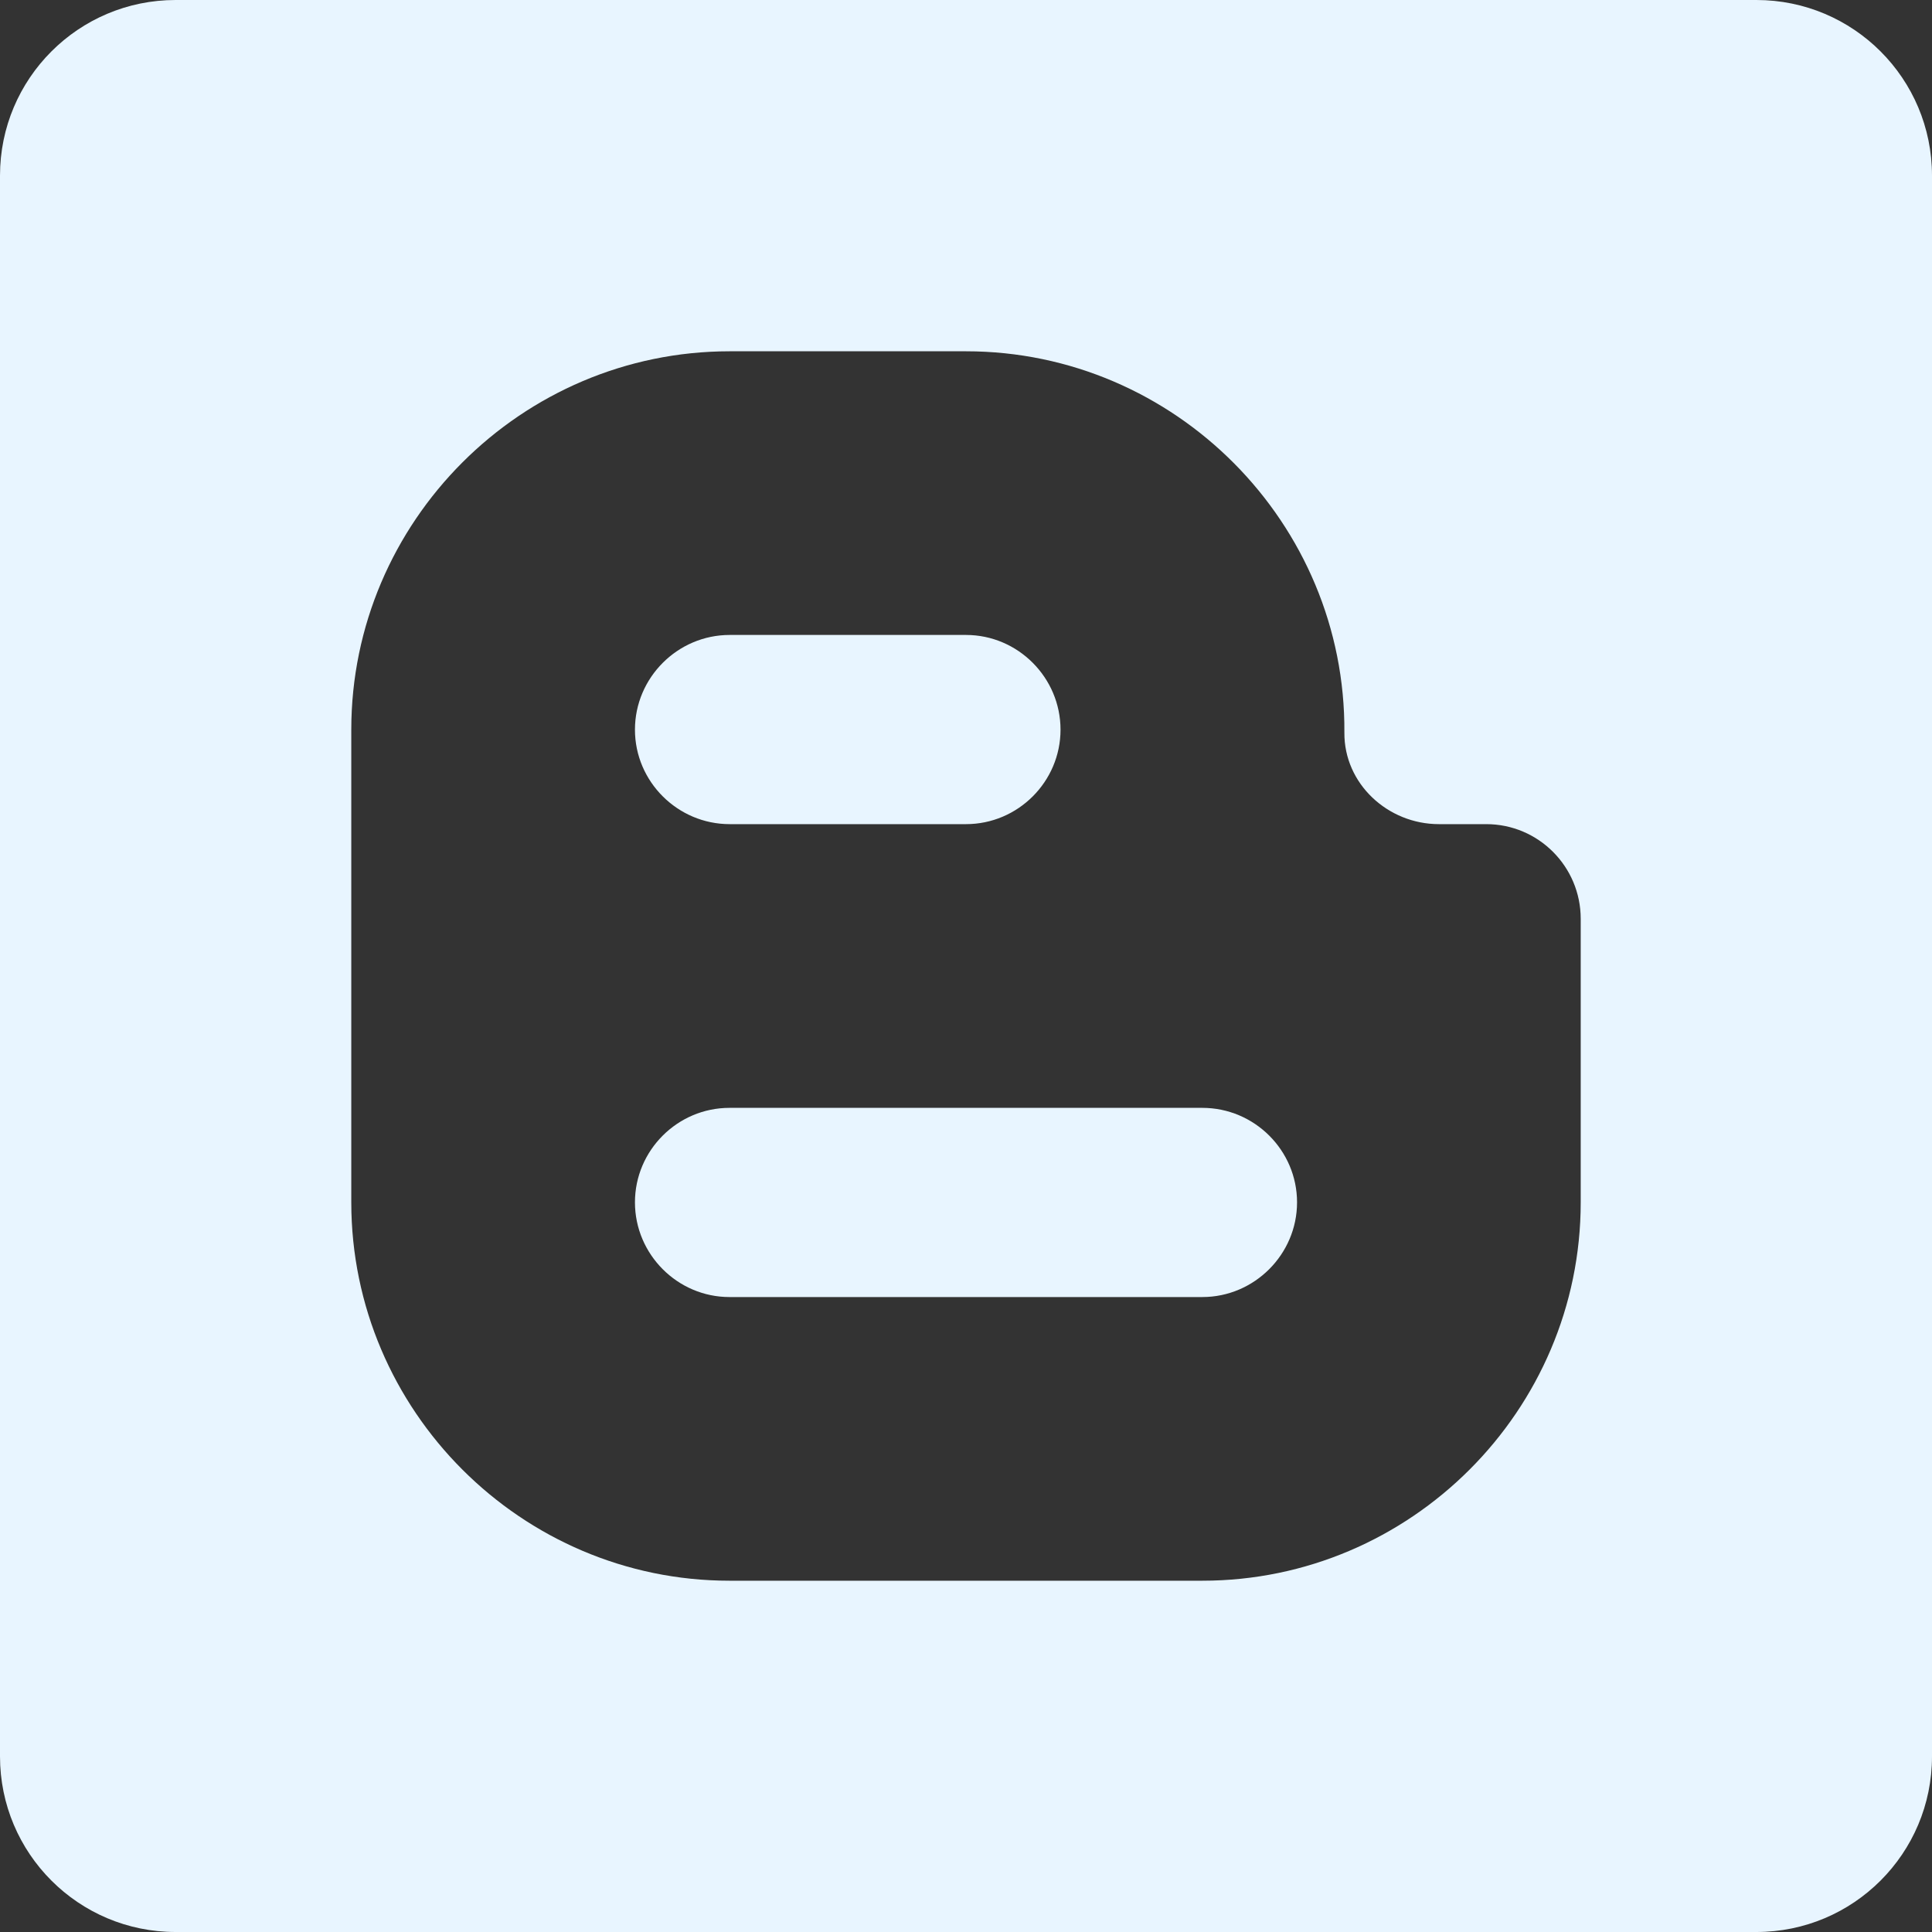 <svg width="40" height="40" viewBox="0 0 40 40" fill="none" xmlns="http://www.w3.org/2000/svg">
<rect x="0" y="0" width="40" height="40" fill="#333333" stroke="none"/>
<path d="M3.636 0C1.627 0 0 1.627 0 3.636V36.364C0 38.373 1.627 40 3.636 40H36.364C38.373 40 40 38.373 40 36.364V3.636C40 1.627 38.373 0 36.364 0H3.636ZM15.107 7.273H20C24.327 7.273 27.865 10.831 27.834 15.167C27.825 16.225 28.732 17.063 29.791 17.063H30.771C31.852 17.063 32.727 17.942 32.727 19.023V24.893C32.727 29.203 29.203 32.727 24.893 32.727H15.103C10.796 32.727 7.273 29.203 7.273 24.893V20V15.107C7.273 10.797 10.797 7.273 15.107 7.273ZM15.107 13.146C14.03 13.146 13.146 14.03 13.146 15.107C13.146 16.183 14.03 17.063 15.107 17.063H20C21.076 17.063 21.957 16.183 21.957 15.107C21.957 14.03 21.076 13.146 20 13.146H15.107ZM15.103 22.937C14.027 22.937 13.146 23.817 13.146 24.893C13.146 25.97 14.027 26.854 15.103 26.854H24.893C25.97 26.854 26.854 25.97 26.854 24.893C26.854 23.817 25.972 22.937 24.893 22.937H15.103Z" fill="#E8F5FF"/>
</svg>
